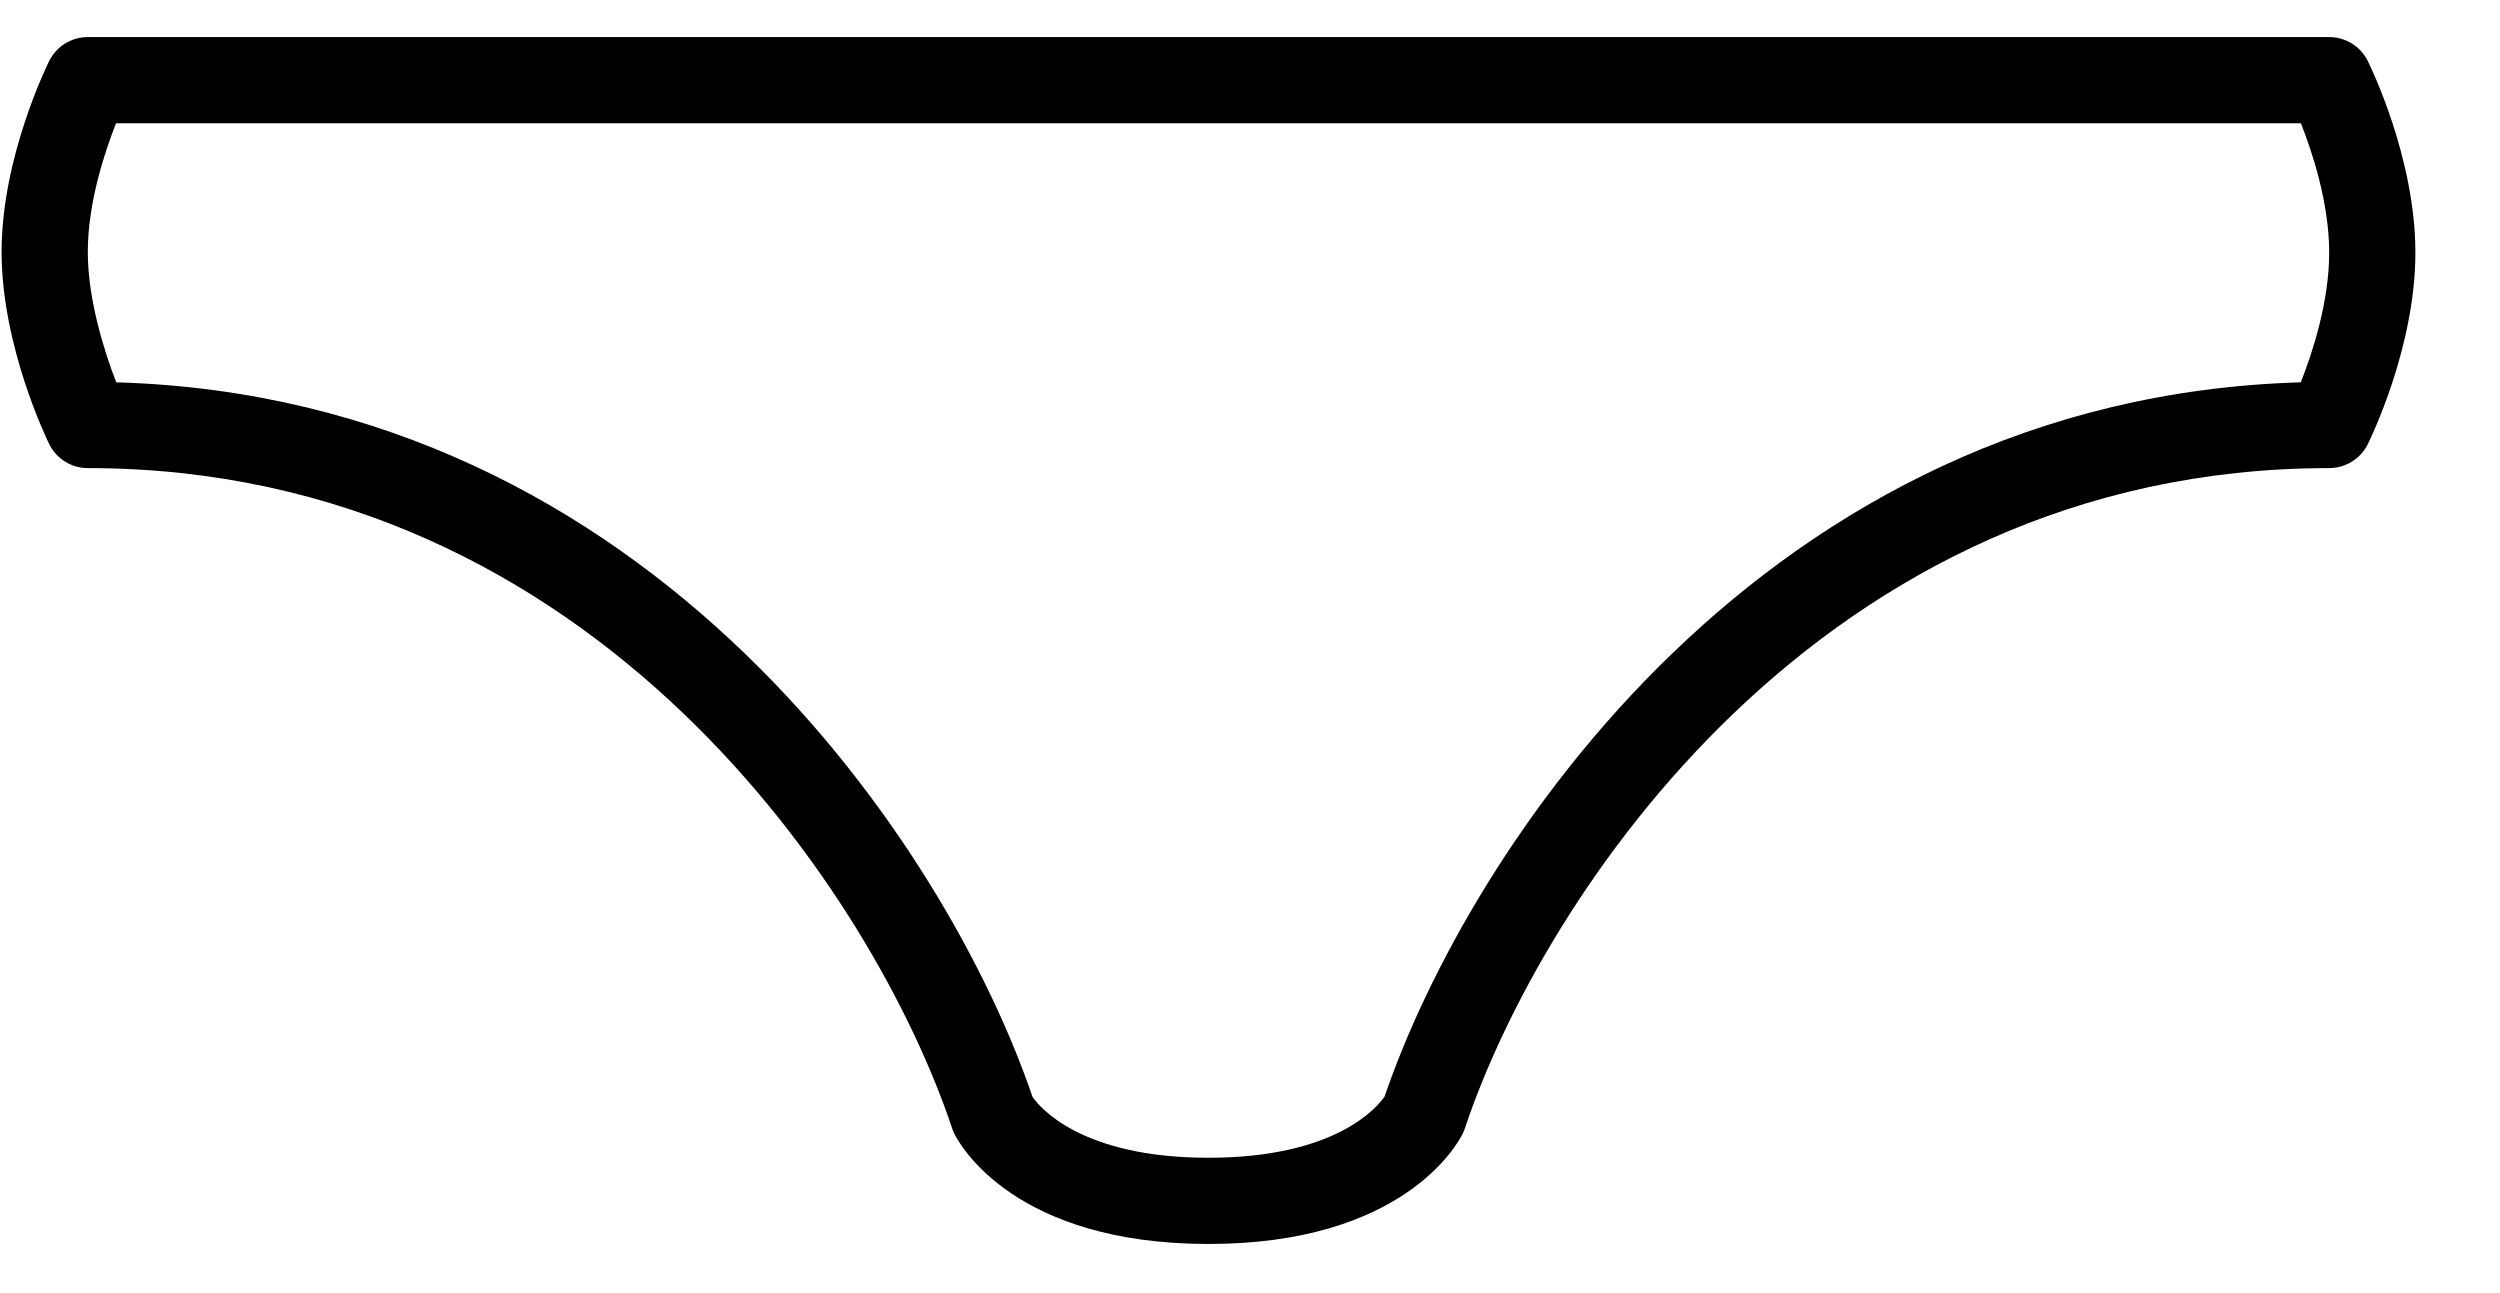 <?xml version="1.0" encoding="UTF-8" standalone="no"?>
<svg width="58px" height="30px" viewBox="0 0 58 30" version="1.1" xmlns="http://www.w3.org/2000/svg" xmlns:xlink="http://www.w3.org/1999/xlink" xmlns:sketch="http://www.bohemiancoding.com/sketch/ns">
    <!-- Generator: Sketch 3.0.4 (8053) - http://www.bohemiancoding.com/sketch -->
    <title>1140-underwear@2x</title>
    <desc>Created with Sketch.</desc>
    <defs></defs>
    <g id="Page-1" stroke="none" stroke-width="1" fill="none" fill-rule="evenodd" sketch:type="MSPage">
        <g id="Glyphish-8-Icons" sketch:type="MSArtboardGroup" transform="translate(-884, -321)" fill="#000000">
            <g id="1140-underwear@2x" sketch:type="MSLayerGroup" transform="translate(884.037, 321.86)">
                <g id="_x31_140-underwear_x40_2x.png" sketch:type="MSShapeGroup">
                    <path d="M54.895,0.553 C54.725,0.214 54.379,0 54,0 L2,0 C1.621,0 1.275,0.214 1.105,0.553 C1.061,0.644 0,2.789 0,4.984 C0,7.176 1.058,9.35 1.104,9.441 C1.271,9.783 1.619,10 2,10 C13.822,10 20.285,20.019 22.052,25.316 C22.067,25.361 22.084,25.405 22.106,25.447 C22.236,25.709 23.512,28 28,28 C32.488,28 33.764,25.709 33.895,25.447 C33.916,25.405 33.934,25.361 33.949,25.316 C35.715,20.019 42.178,10 54,10 C54.379,10 54.725,9.786 54.895,9.447 C54.939,9.356 56,7.211 56,5 C56,2.789 54.939,0.644 54.895,0.553 L54.895,0.553 Z M53.341,8.01 C40.877,8.369 34.028,18.879 32.087,24.577 C31.911,24.834 30.945,26 28,26 C25.015,26 24.063,24.802 23.916,24.585 C21.979,18.89 15.131,8.369 2.66,8.01 C2.372,7.271 2,6.072 2,4.984 C2,3.847 2.391,2.669 2.655,2 L53.344,2 C53.609,2.67 54,3.852 54,5 C54,6.153 53.606,7.341 53.341,8.01 L53.341,8.01 Z" id="Shape"></path>
                </g>
            </g>
        </g>
    </g>
</svg>